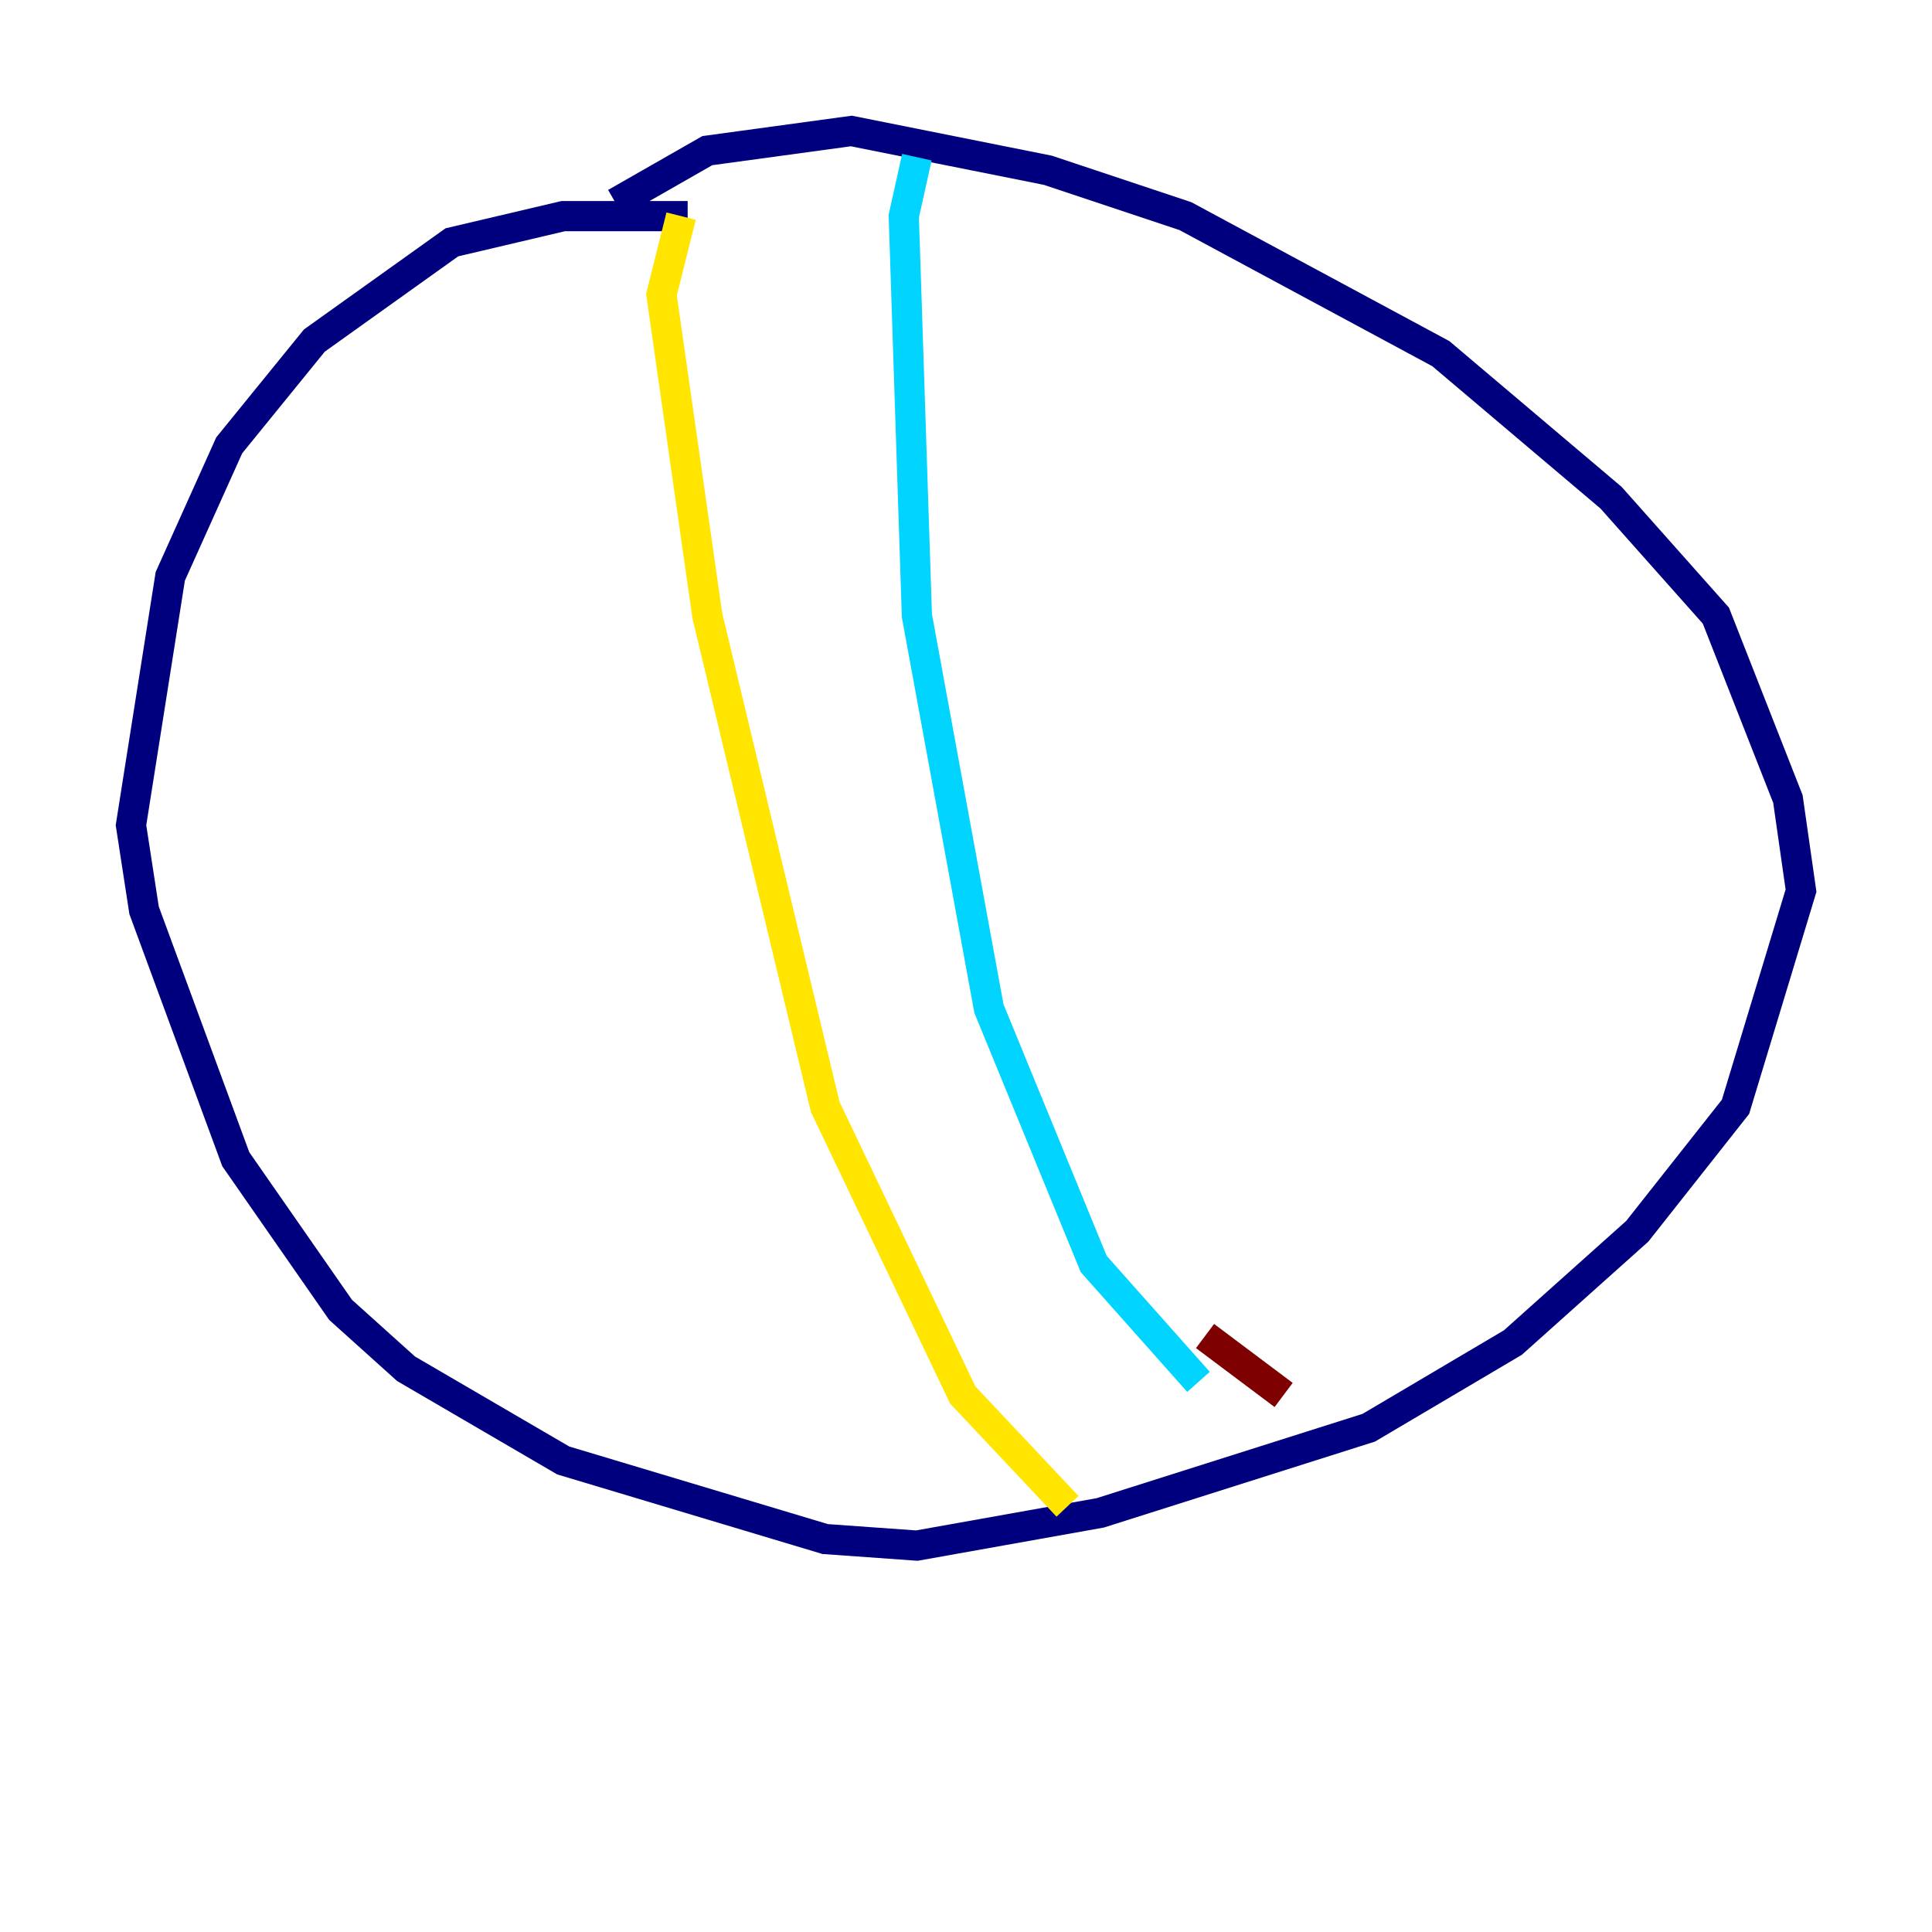 <?xml version="1.0" encoding="utf-8" ?>
<svg baseProfile="tiny" height="128" version="1.2" viewBox="0,0,128,128" width="128" xmlns="http://www.w3.org/2000/svg" xmlns:ev="http://www.w3.org/2001/xml-events" xmlns:xlink="http://www.w3.org/1999/xlink"><defs /><polyline fill="none" points="45.559,14.319 37.315,14.319 29.939,16.054 20.827,22.563 15.186,29.505 11.281,38.183 8.678,54.671 9.546,60.312 15.62,76.8 22.563,86.78 26.902,90.685 37.315,96.759 54.671,101.966 60.746,102.4 72.895,100.231 90.685,94.59 100.231,88.949 108.475,81.573 114.983,73.329 119.322,59.01 118.454,52.936 113.681,40.786 106.739,32.976 95.458,23.43 78.536,14.319 69.424,11.281 56.407,8.678 46.861,9.98 40.786,13.451" stroke="#00007f" stroke-width="2" /><polyline fill="none" points="60.746,10.414 59.878,14.319 60.746,40.786 65.519,66.82 72.461,83.742 79.403,91.552" stroke="#00d4ff" stroke-width="2" /><polyline fill="none" points="45.125,14.319 43.824,19.525 46.861,40.786 54.671,73.329 63.783,92.42 70.725,99.797" stroke="#ffe500" stroke-width="2" /><polyline fill="none" points="79.837,88.515 85.044,92.42" stroke="#7f0000" stroke-width="2" /></svg>